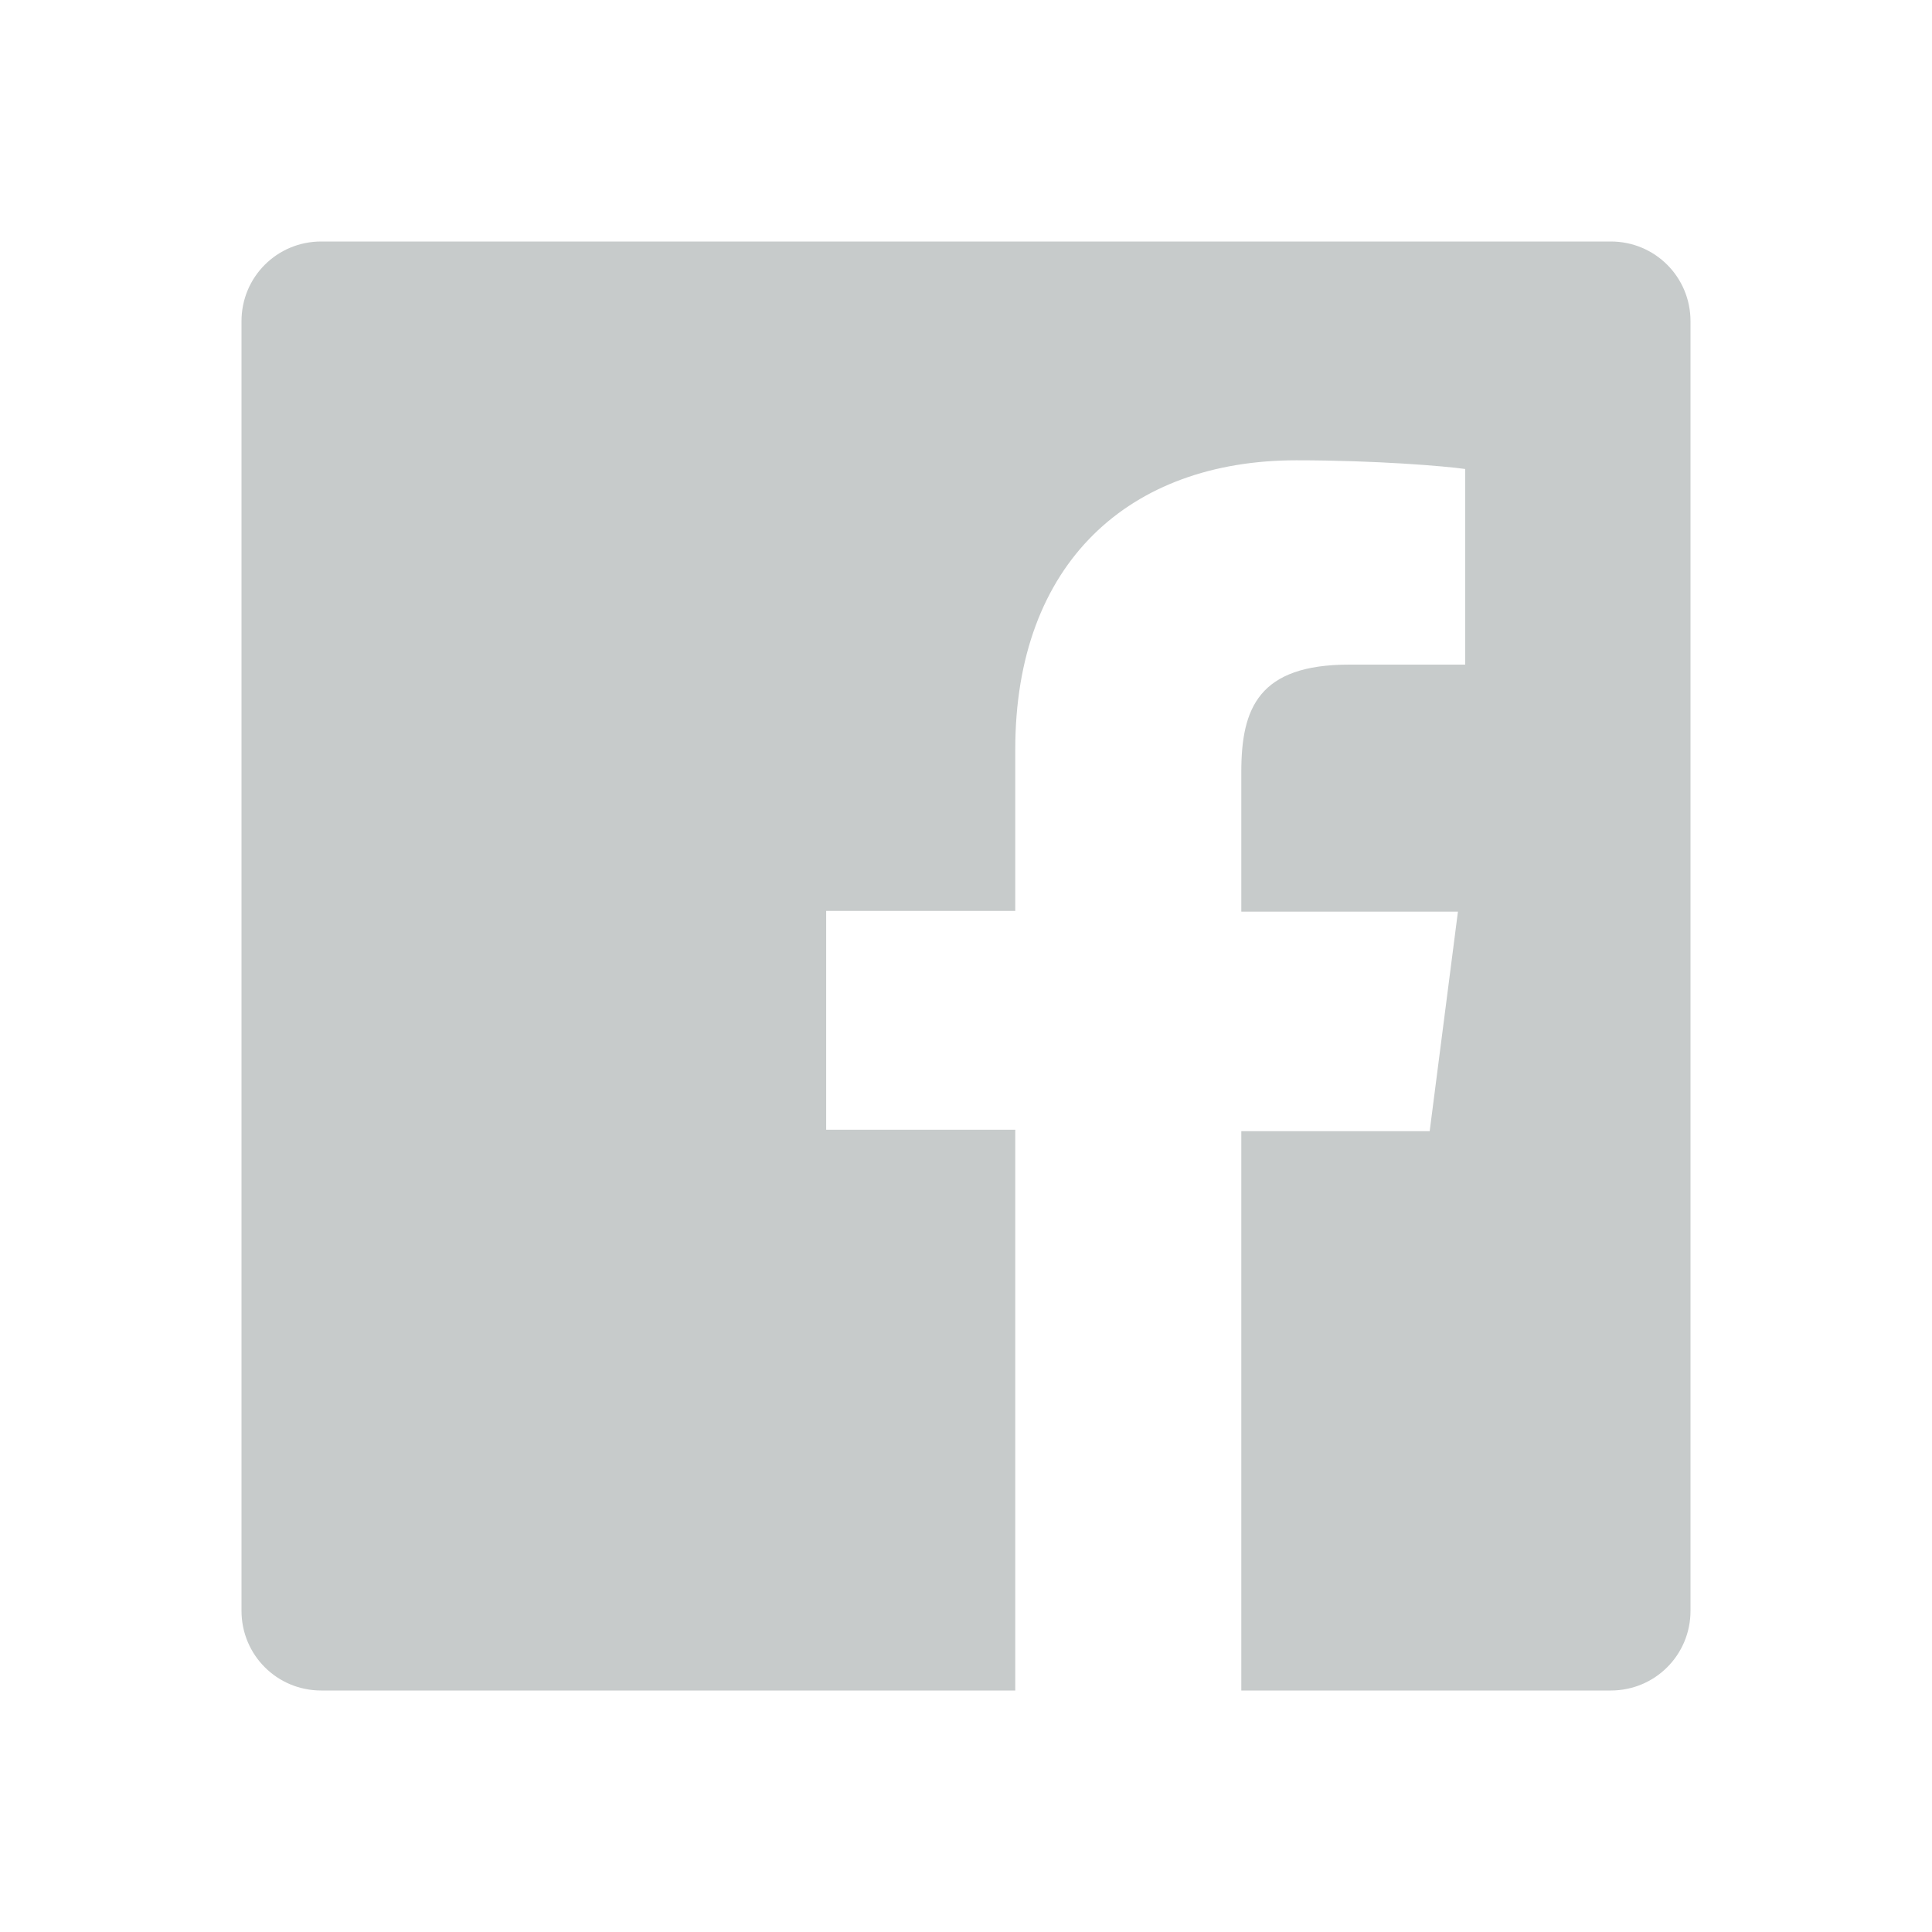 <svg width="16" height="16" viewBox="0 0 16 16" fill="none" xmlns="http://www.w3.org/2000/svg">
<path d="M13.34 2H2.66C2.294 2 2 2.294 2 2.66V13.34C2 13.706 2.294 14 2.66 14H8.408V9.356H6.842V7.544H8.408V6.206C8.408 4.658 9.356 3.812 10.736 3.812C11.396 3.812 11.966 3.86 12.134 3.884V5.504H11.174C10.424 5.504 10.28 5.864 10.28 6.392V7.55H12.074L11.84 9.368H10.28V14H13.34C13.706 14 14 13.706 14 13.34V2.66C14 2.294 13.706 2 13.34 2Z" fill="#C7CBCB"/>
</svg>
